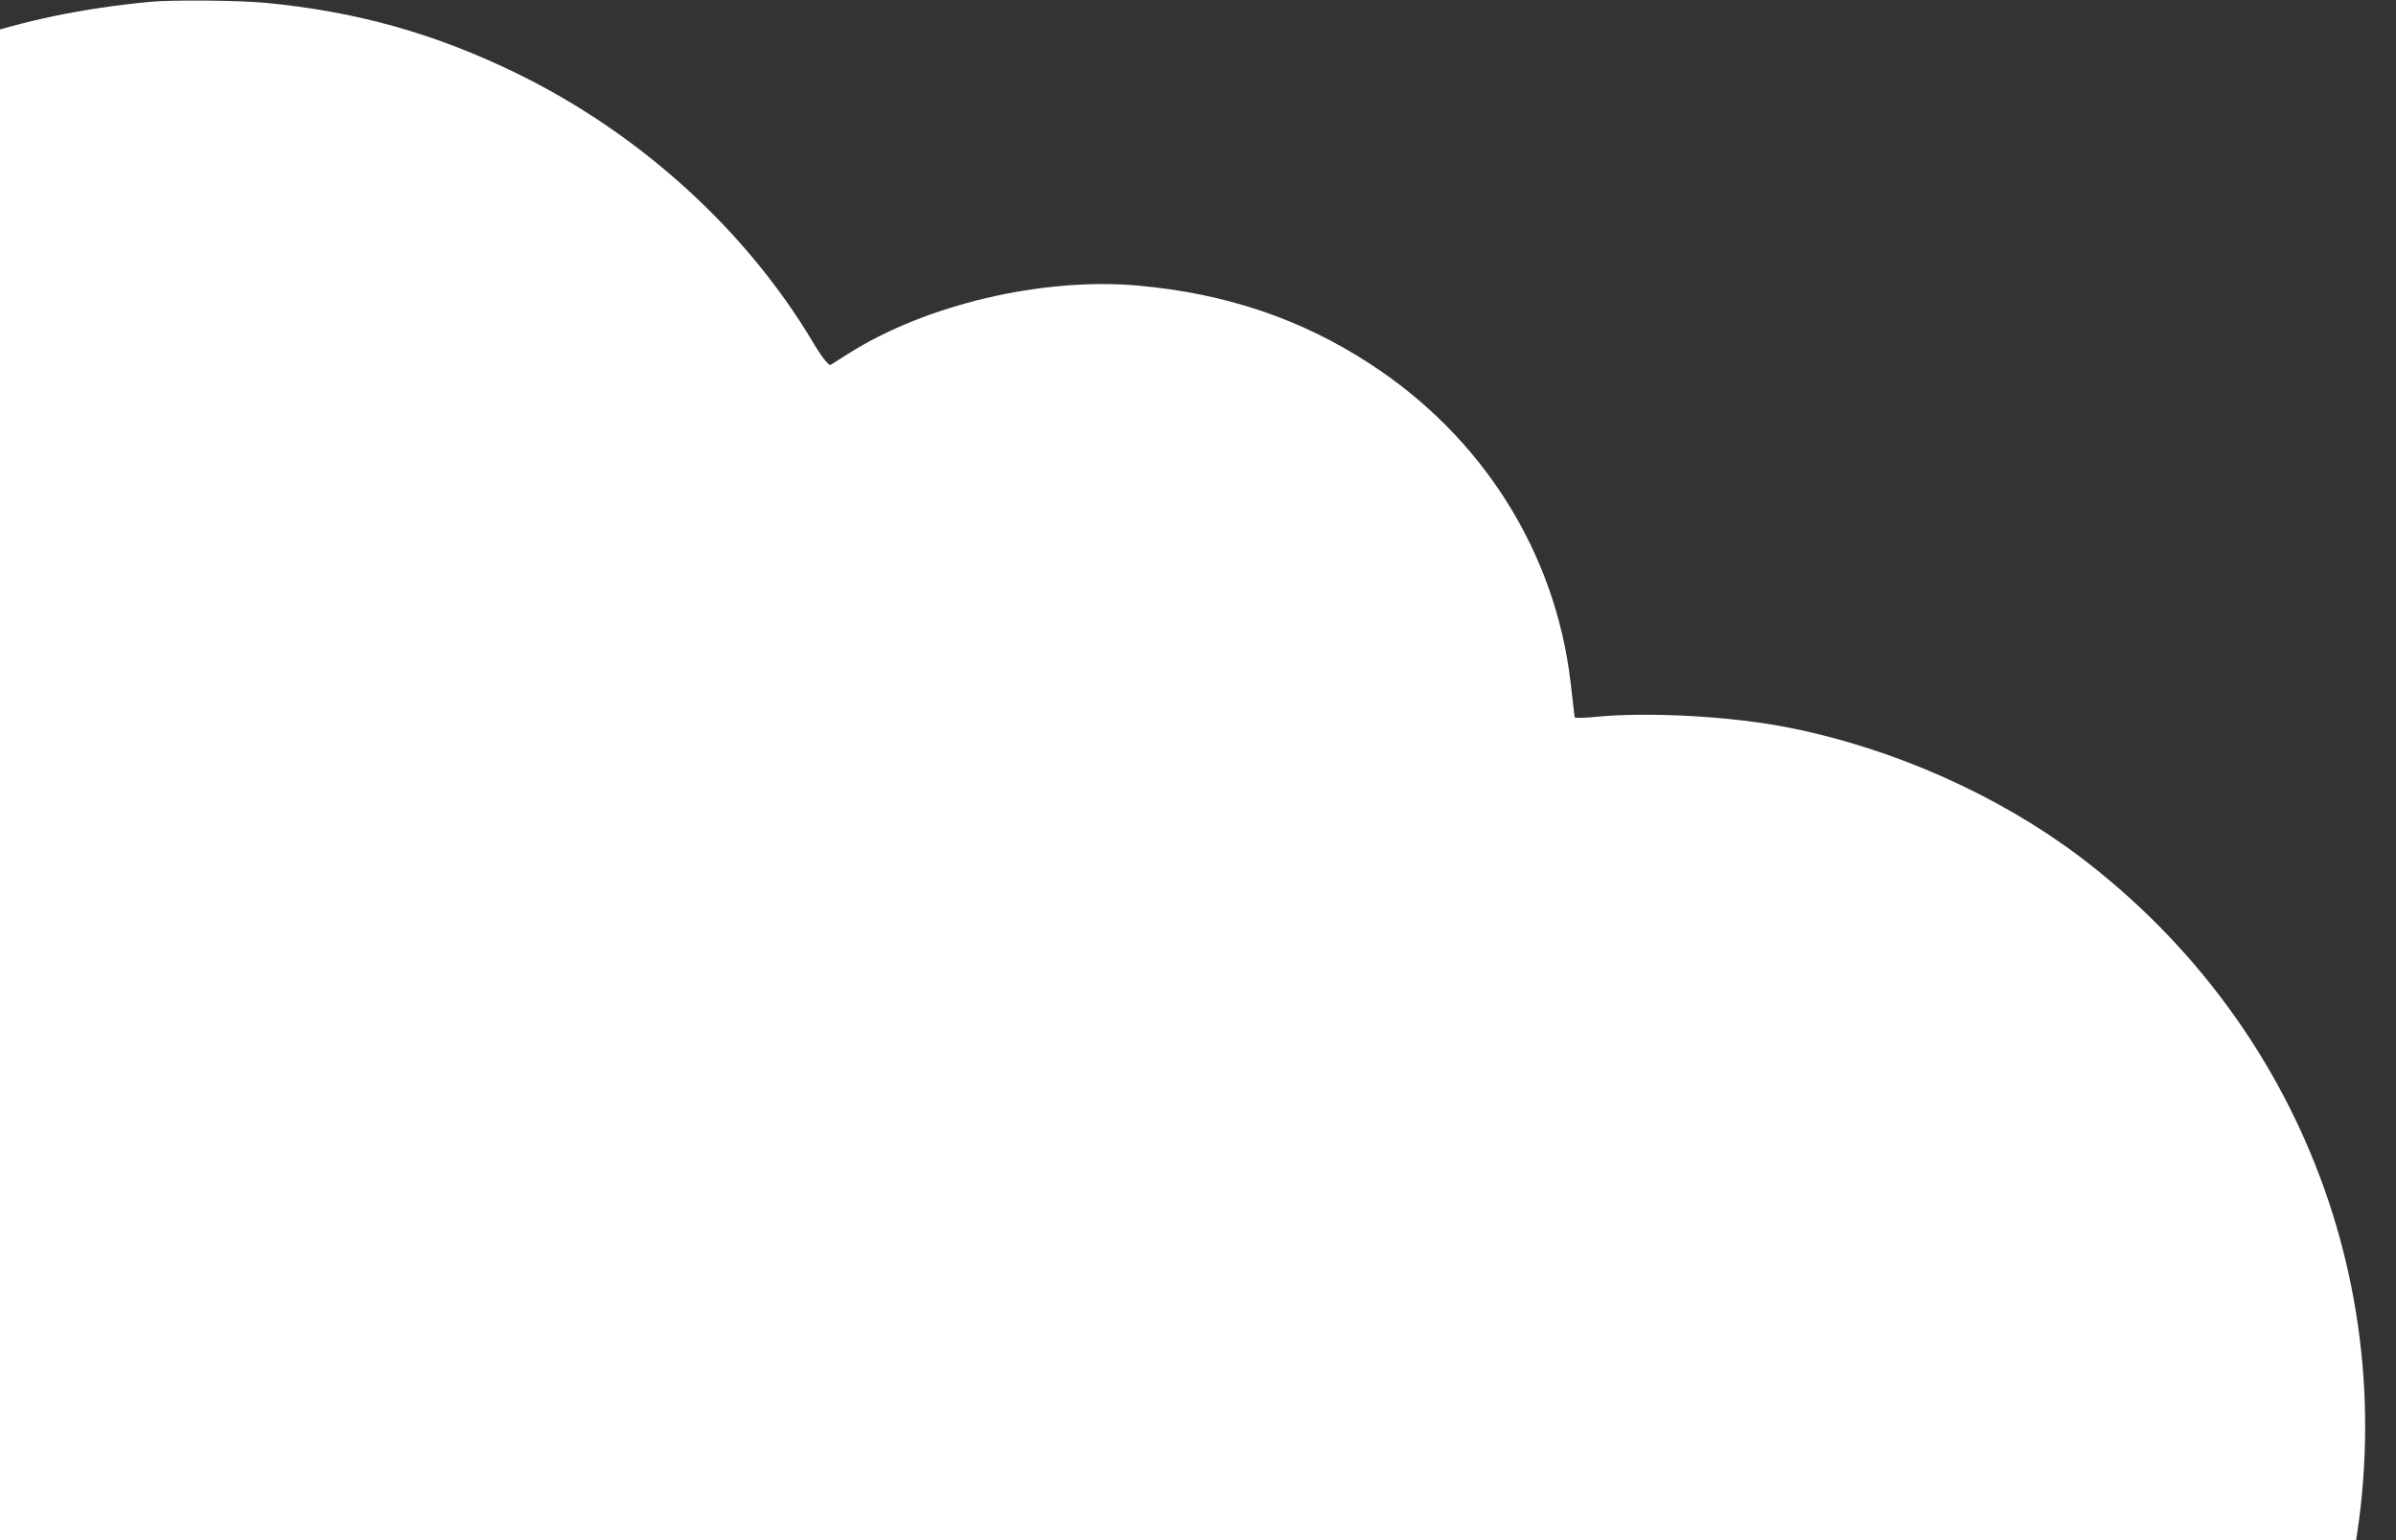 <svg width="675" height="434" xmlns="http://www.w3.org/2000/svg" xmlns:xlink="http://www.w3.org/1999/xlink" overflow="hidden"><rect width="100%" height="100%" fill="#333333" stroke="none"/><defs><clipPath id="clip0"><rect x="0" y="286" width="675" height="434"/></clipPath><clipPath id="clip1"><rect x="0" y="286" width="667" height="434"/></clipPath><clipPath id="clip2"><rect x="-308" y="286" width="975" height="618"/></clipPath></defs><g clip-path="url(#clip0)" transform="matrix(1 0 0 1 0 -286)"><g clip-path="url(#clip1)"><g clip-path="url(#clip2)"><path d="M348.702 617.104C311.477 613.533 281.317 603.201 252.752 584.209 239.761 575.548 231.784 569.015 221.452 558.759 192.052 529.434 172.3 491.601 165.311 451.185 160.98 426.267 161.968 392.233 167.59 370.429 168.197 367.998 168.577 365.871 168.425 365.719 168.273 365.567 164.095 364.883 159.157 364.276 103.699 356.983 54.926 324.847 25.83 276.53 1.064 235.431-6.23 184.987 5.698 137.809 19.98 81.744 61.004 34.87 114.715 13.295 188.253-16.258 272.276 4.786 323.252 65.486 328.798 72.019 328.798 72.019 330.241 70.5 331.001 69.664 334.875 66.246 338.826 62.903 379.242 28.945 428.09 12.459 479.674 15.27 530.27 18.005 575.396 38.213 611.178 74.071L620.294 83.187 629.411 74.071C674.917 28.489 737.668 7.749 801.786 17.169 880.795 28.717 947.269 89.189 966.337 166.754 985.785 245.839 956.917 327.126 891.887 376.355 868.868 393.676 839.695 406.667 810.675 412.517 794.189 415.859 770.411 417.151 755.369 415.631 752.33 415.327 749.823 415.327 749.823 415.555 749.823 415.783 749.291 420.19 748.683 425.431 744.353 462.125 723.841 494.64 692.086 515.228 672.562 527.915 651.442 534.98 626.828 537.183 599.934 539.538 567.115 531.789 545.388 517.963 543.109 516.519 540.906 515.152 540.45 514.848 539.918 514.544 537.943 516.975 535.36 521.381 516.519 552.909 486.891 579.878 452.401 596.82 429.154 608.215 406.895 614.445 380.989 616.876 373.24 617.559 354.931 617.711 348.702 617.104Z" fill="#FFFFFF" transform="matrix(1.001 0 0 -1 -306.971 903.635)"/></g></g></g></svg>